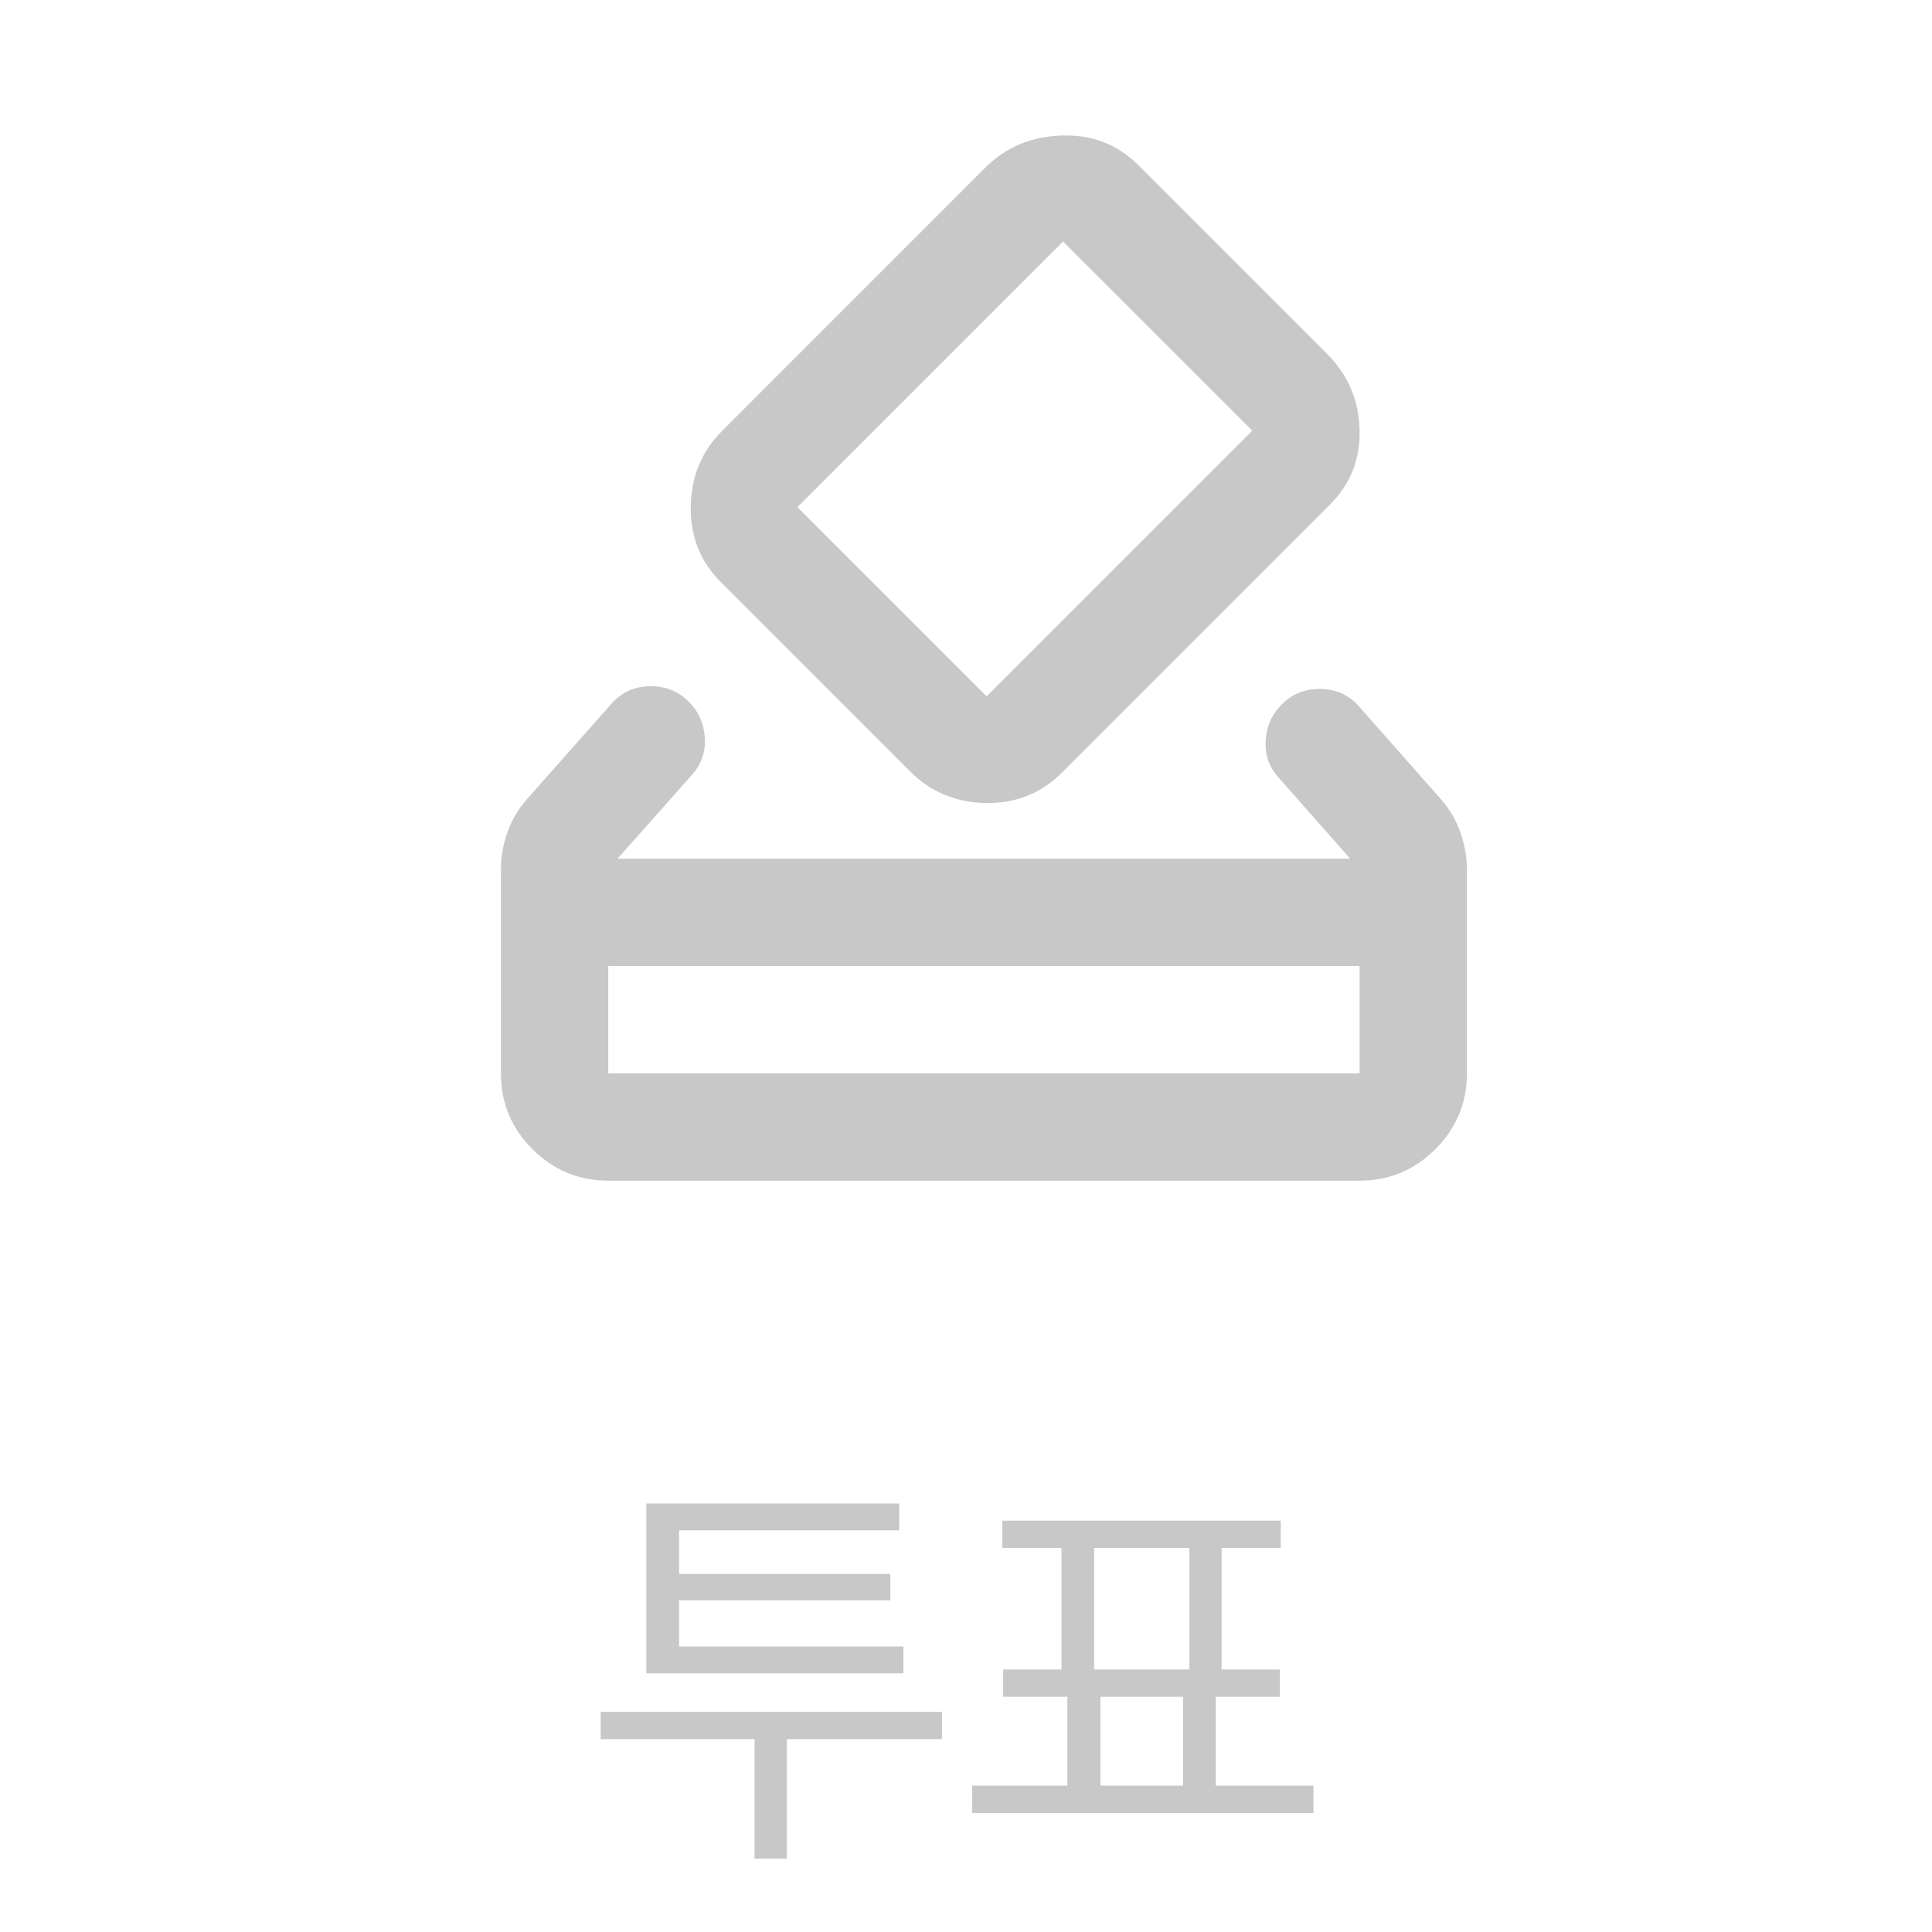 <svg width="36" height="36" viewBox="0 0 36 36" fill="none" xmlns="http://www.w3.org/2000/svg">
<path d="M11.334 22C10.784 22 10.313 21.804 9.921 21.413C9.529 21.021 9.334 20.55 9.334 20V16.2C9.334 15.967 9.375 15.733 9.459 15.5C9.542 15.267 9.667 15.058 9.834 14.875L11.383 13.125C11.567 12.908 11.804 12.796 12.096 12.787C12.388 12.779 12.633 12.875 12.834 13.075C13.017 13.258 13.117 13.483 13.133 13.75C13.15 14.017 13.067 14.25 12.883 14.45L11.508 16H25.159L23.834 14.5C23.65 14.3 23.567 14.067 23.584 13.8C23.6 13.533 23.7 13.308 23.884 13.125C24.084 12.925 24.329 12.829 24.621 12.838C24.913 12.846 25.15 12.958 25.334 13.175L26.834 14.875C27 15.058 27.125 15.267 27.209 15.5C27.292 15.733 27.334 15.967 27.334 16.2V20C27.334 20.55 27.138 21.021 26.746 21.413C26.354 21.804 25.884 22 25.334 22H11.334ZM11.334 20H25.334V18H11.334V20ZM16.959 14.375L13.434 10.85C13.05 10.467 12.863 9.996 12.871 9.438C12.879 8.879 13.075 8.408 13.459 8.025L18.358 3.125C18.742 2.742 19.217 2.542 19.784 2.525C20.35 2.508 20.825 2.692 21.209 3.075L24.733 6.6C25.117 6.983 25.317 7.45 25.334 8C25.35 8.55 25.167 9.017 24.784 9.4L19.784 14.4C19.4 14.783 18.929 14.971 18.371 14.963C17.813 14.954 17.342 14.758 16.959 14.375ZM23.334 8.025L19.808 4.5L14.858 9.45L18.384 12.975L23.334 8.025Z" fill="#C8C8C8"/>
<path d="M17.552 32.406H14.662V34.633H14.06V32.406H11.193V31.898H17.552V32.406ZM16.834 31.18H12.044V28.016H16.755V28.516H12.654V29.328H16.591V29.82H12.654V30.68H16.834V31.18ZM24.474 33.781H18.115V33.273H19.888V31.617H18.693V31.109H19.779V28.844H18.677V28.336H23.865V28.844H22.763V31.109H23.849V31.617H22.654V33.273H24.474V33.781ZM22.162 31.109V28.844H20.388V31.109H22.162ZM22.044 33.273V31.617H20.505V33.273H22.044Z" fill="#C8C8C8"/>
</svg>
